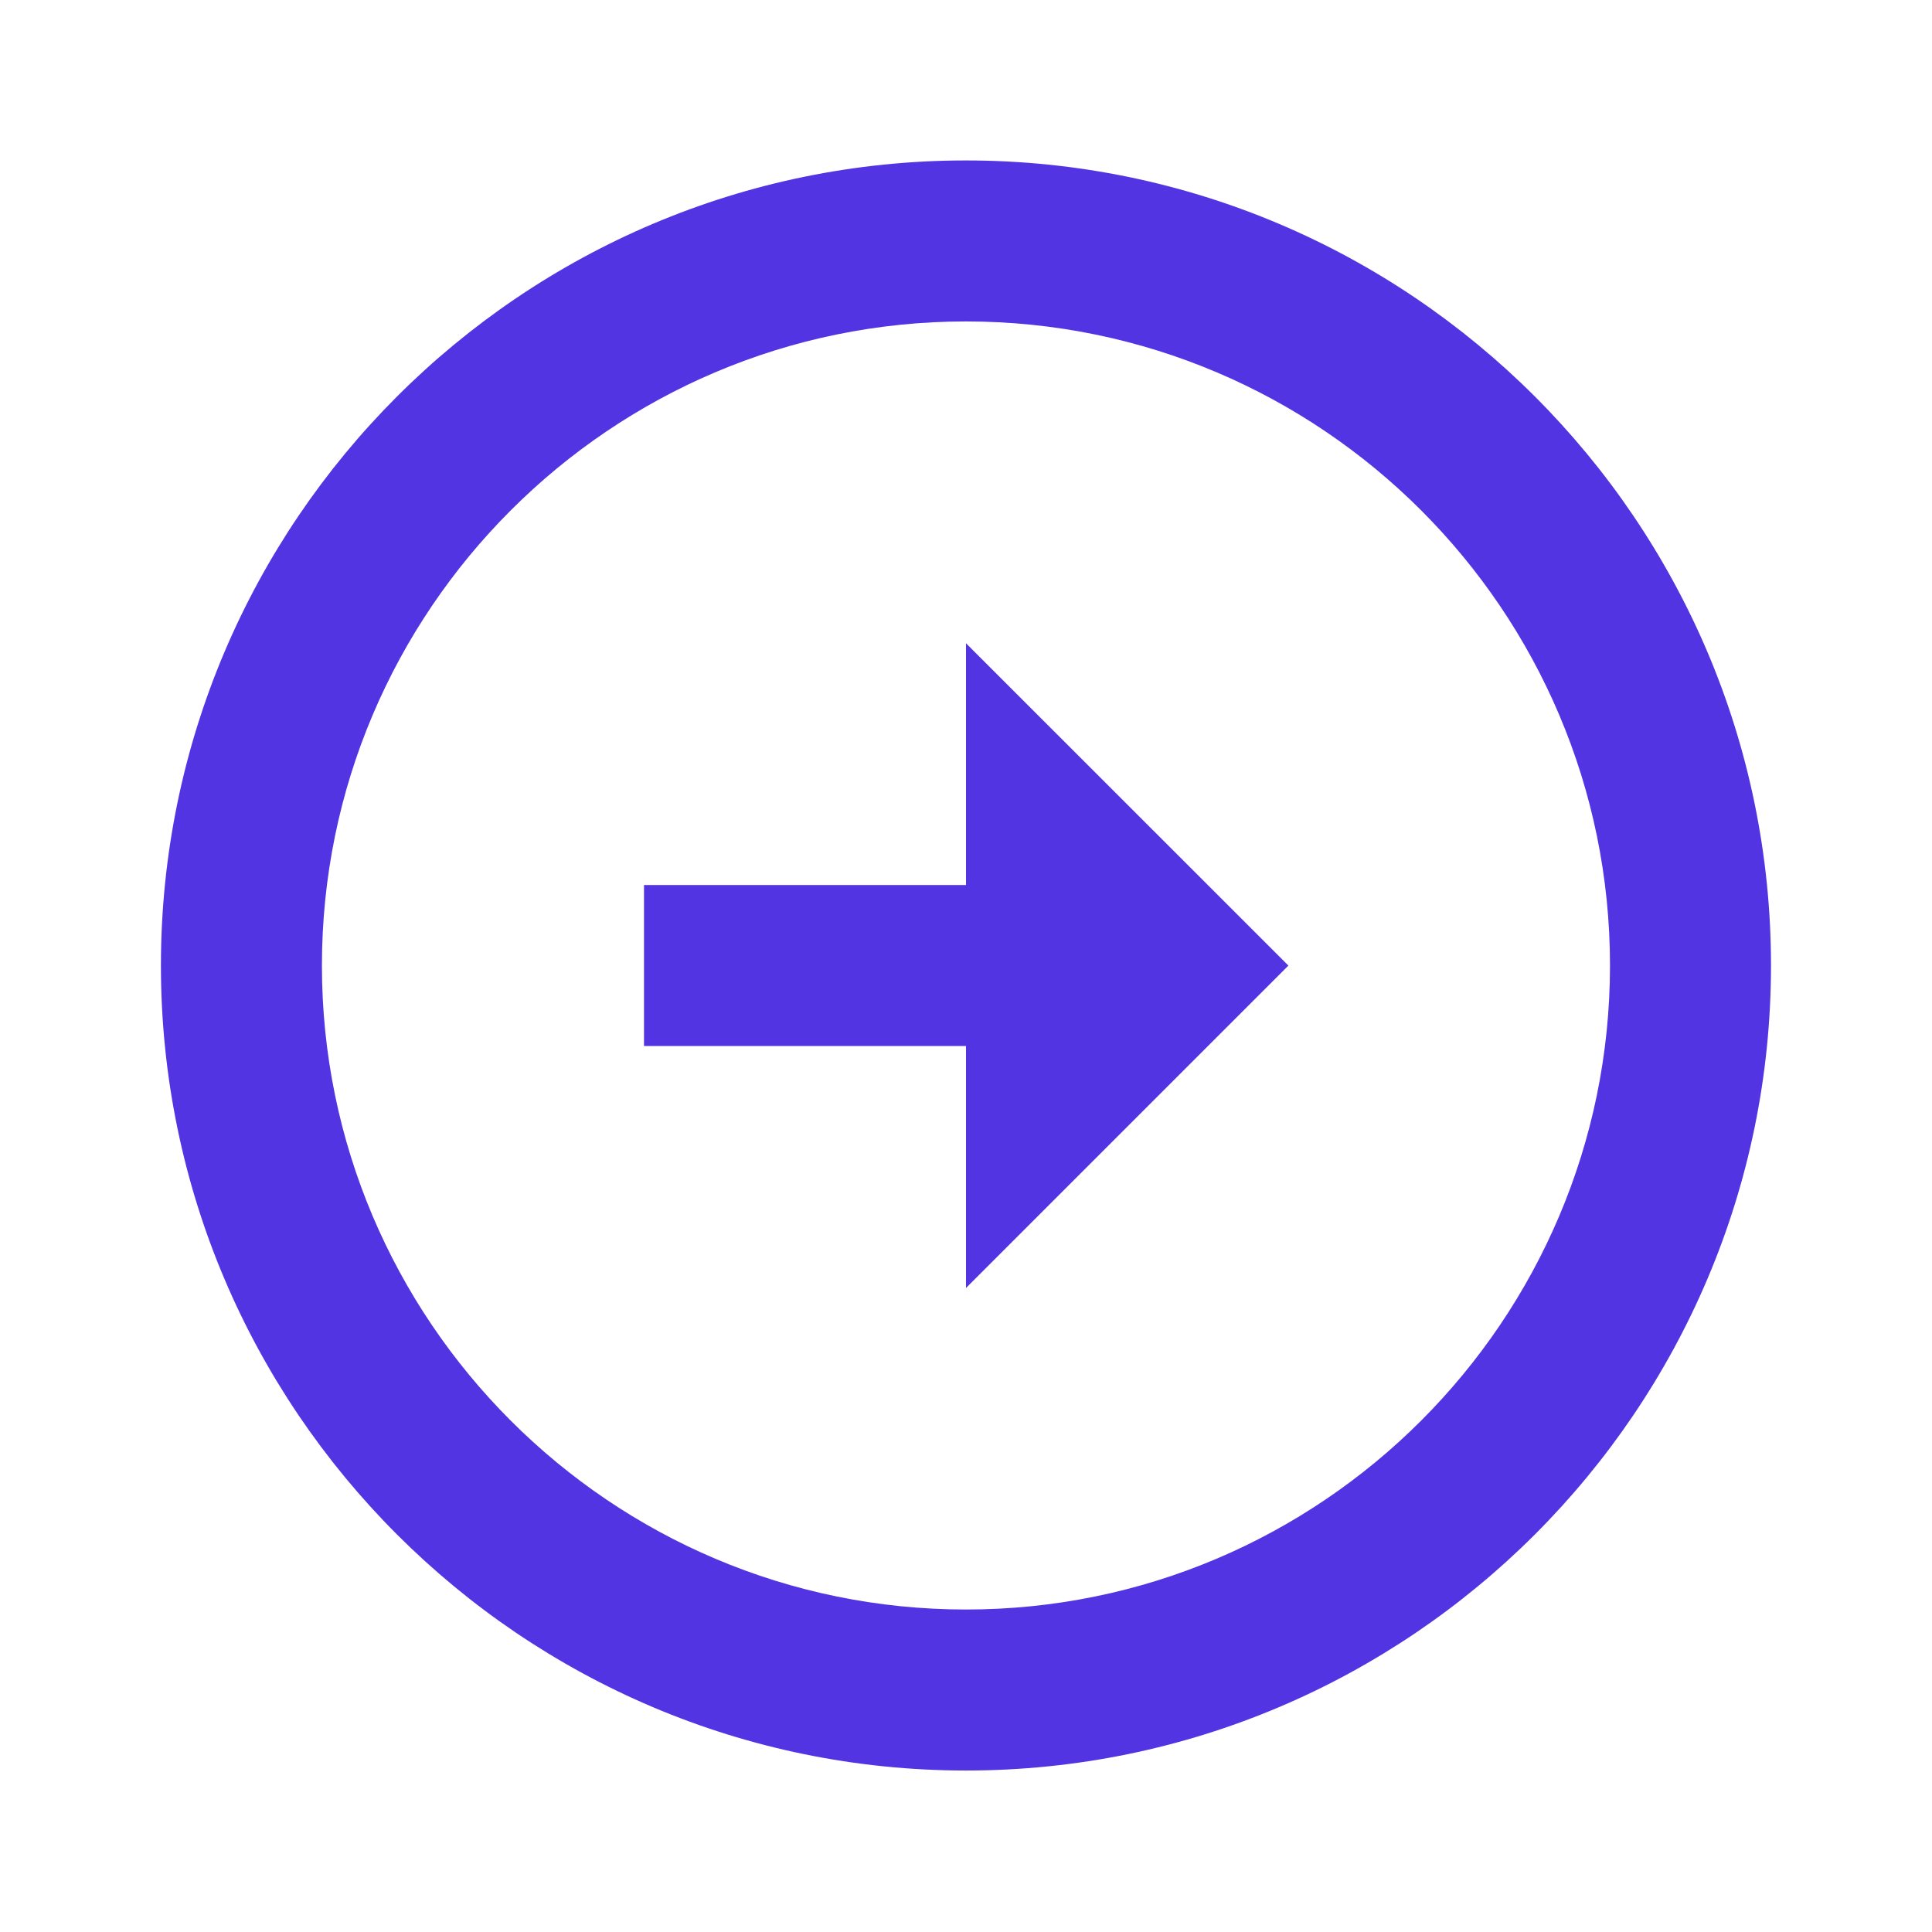 <svg xmlns="http://www.w3.org/2000/svg" width="24" height="24" viewBox="0 0 24 24" style="fill: #5234E3;transform: ;msFilter:;"><path d="M11.999 1.993c-5.514.001-10 4.487-10 10.001s4.486 10 10.001 10c5.513 0 9.999-4.486 10-10 0-5.514-4.486-10-10.001-10.001zM12 19.994c-4.412 0-8.001-3.589-8.001-8s3.589-8 8-8.001C16.411 3.994 20 7.583 20 11.994c-.001 4.411-3.59 8-8 8z"></path><path d="M12 10.994H8v2h4V16l4.005-4.005L12 7.991z"></path></svg>
